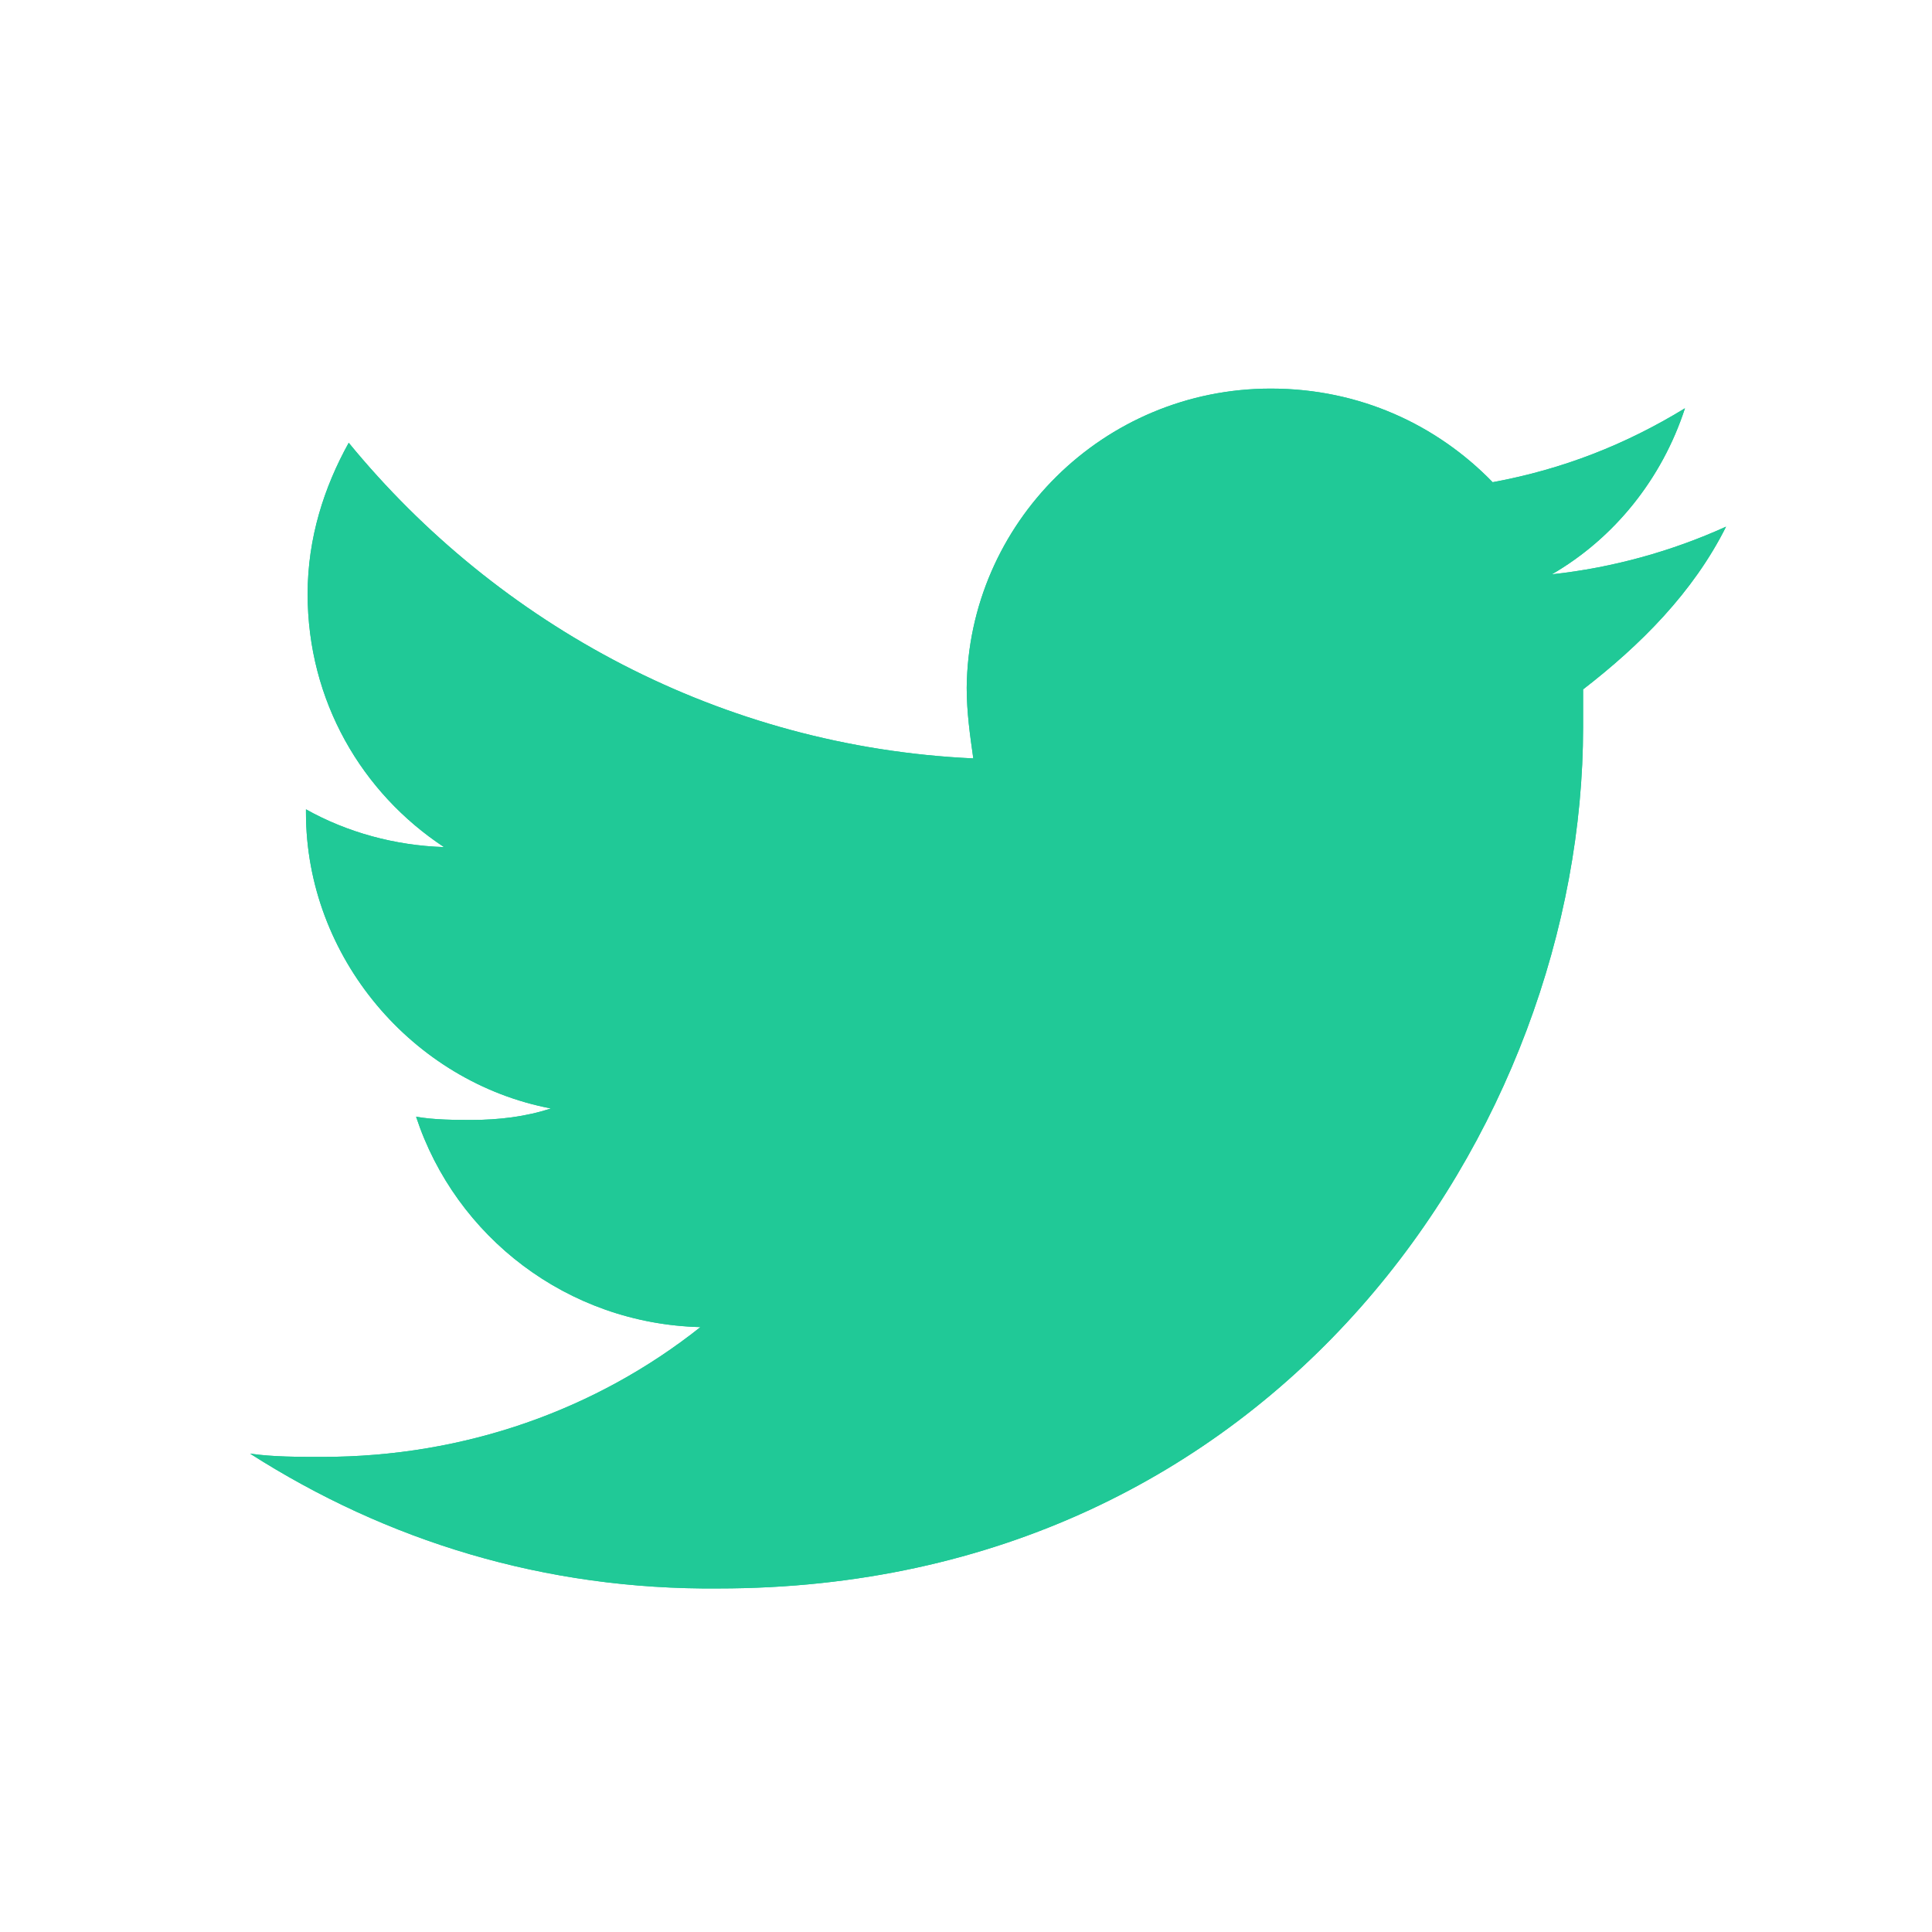 <svg width="22" height="22" viewBox="0 0 22 22" fill="none" xmlns="http://www.w3.org/2000/svg">
<path d="M18.027 7.85C18.027 7.999 18.027 8.149 18.027 8.28C18.027 12.828 14.546 18.088 8.182 18.088C6.198 18.106 4.401 17.545 2.848 16.553C3.11 16.59 3.39 16.59 3.671 16.59C5.3 16.59 6.797 16.048 7.976 15.112C6.46 15.074 5.187 14.082 4.738 12.716C4.944 12.753 5.187 12.753 5.374 12.753C5.674 12.753 5.992 12.716 6.273 12.622C4.701 12.323 3.484 10.9 3.484 9.253C3.484 9.216 3.484 9.216 3.484 9.216C3.952 9.478 4.495 9.628 5.056 9.646C4.12 9.029 3.503 7.981 3.503 6.764C3.503 6.128 3.69 5.548 3.971 5.042C5.674 7.12 8.219 8.505 11.083 8.636C11.046 8.374 11.008 8.112 11.008 7.831C11.027 5.959 12.562 4.425 14.471 4.425C15.481 4.425 16.361 4.836 16.997 5.491C17.802 5.342 18.513 5.061 19.187 4.649C18.925 5.454 18.382 6.128 17.671 6.54C18.364 6.465 19.038 6.277 19.655 5.997C19.281 6.745 18.682 7.344 18.027 7.85Z" fill="#20C997"/>
<path d="M18.027 7.85C18.027 7.999 18.027 8.149 18.027 8.28C18.027 12.828 14.546 18.088 8.182 18.088C6.198 18.106 4.401 17.545 2.848 16.553C3.11 16.59 3.39 16.59 3.671 16.59C5.3 16.59 6.797 16.048 7.976 15.112C6.46 15.074 5.187 14.082 4.738 12.716C4.944 12.753 5.187 12.753 5.374 12.753C5.674 12.753 5.992 12.716 6.273 12.622C4.701 12.323 3.484 10.9 3.484 9.253C3.484 9.216 3.484 9.216 3.484 9.216C3.952 9.478 4.495 9.628 5.056 9.646C4.12 9.029 3.503 7.981 3.503 6.764C3.503 6.128 3.69 5.548 3.971 5.042C5.674 7.12 8.219 8.505 11.083 8.636C11.046 8.374 11.008 8.112 11.008 7.831C11.027 5.959 12.562 4.425 14.471 4.425C15.481 4.425 16.361 4.836 16.997 5.491C17.802 5.342 18.513 5.061 19.187 4.649C18.925 5.454 18.382 6.128 17.671 6.54C18.364 6.465 19.038 6.277 19.655 5.997C19.281 6.745 18.682 7.344 18.027 7.85Z" fill="#20C997"/>
</svg>
